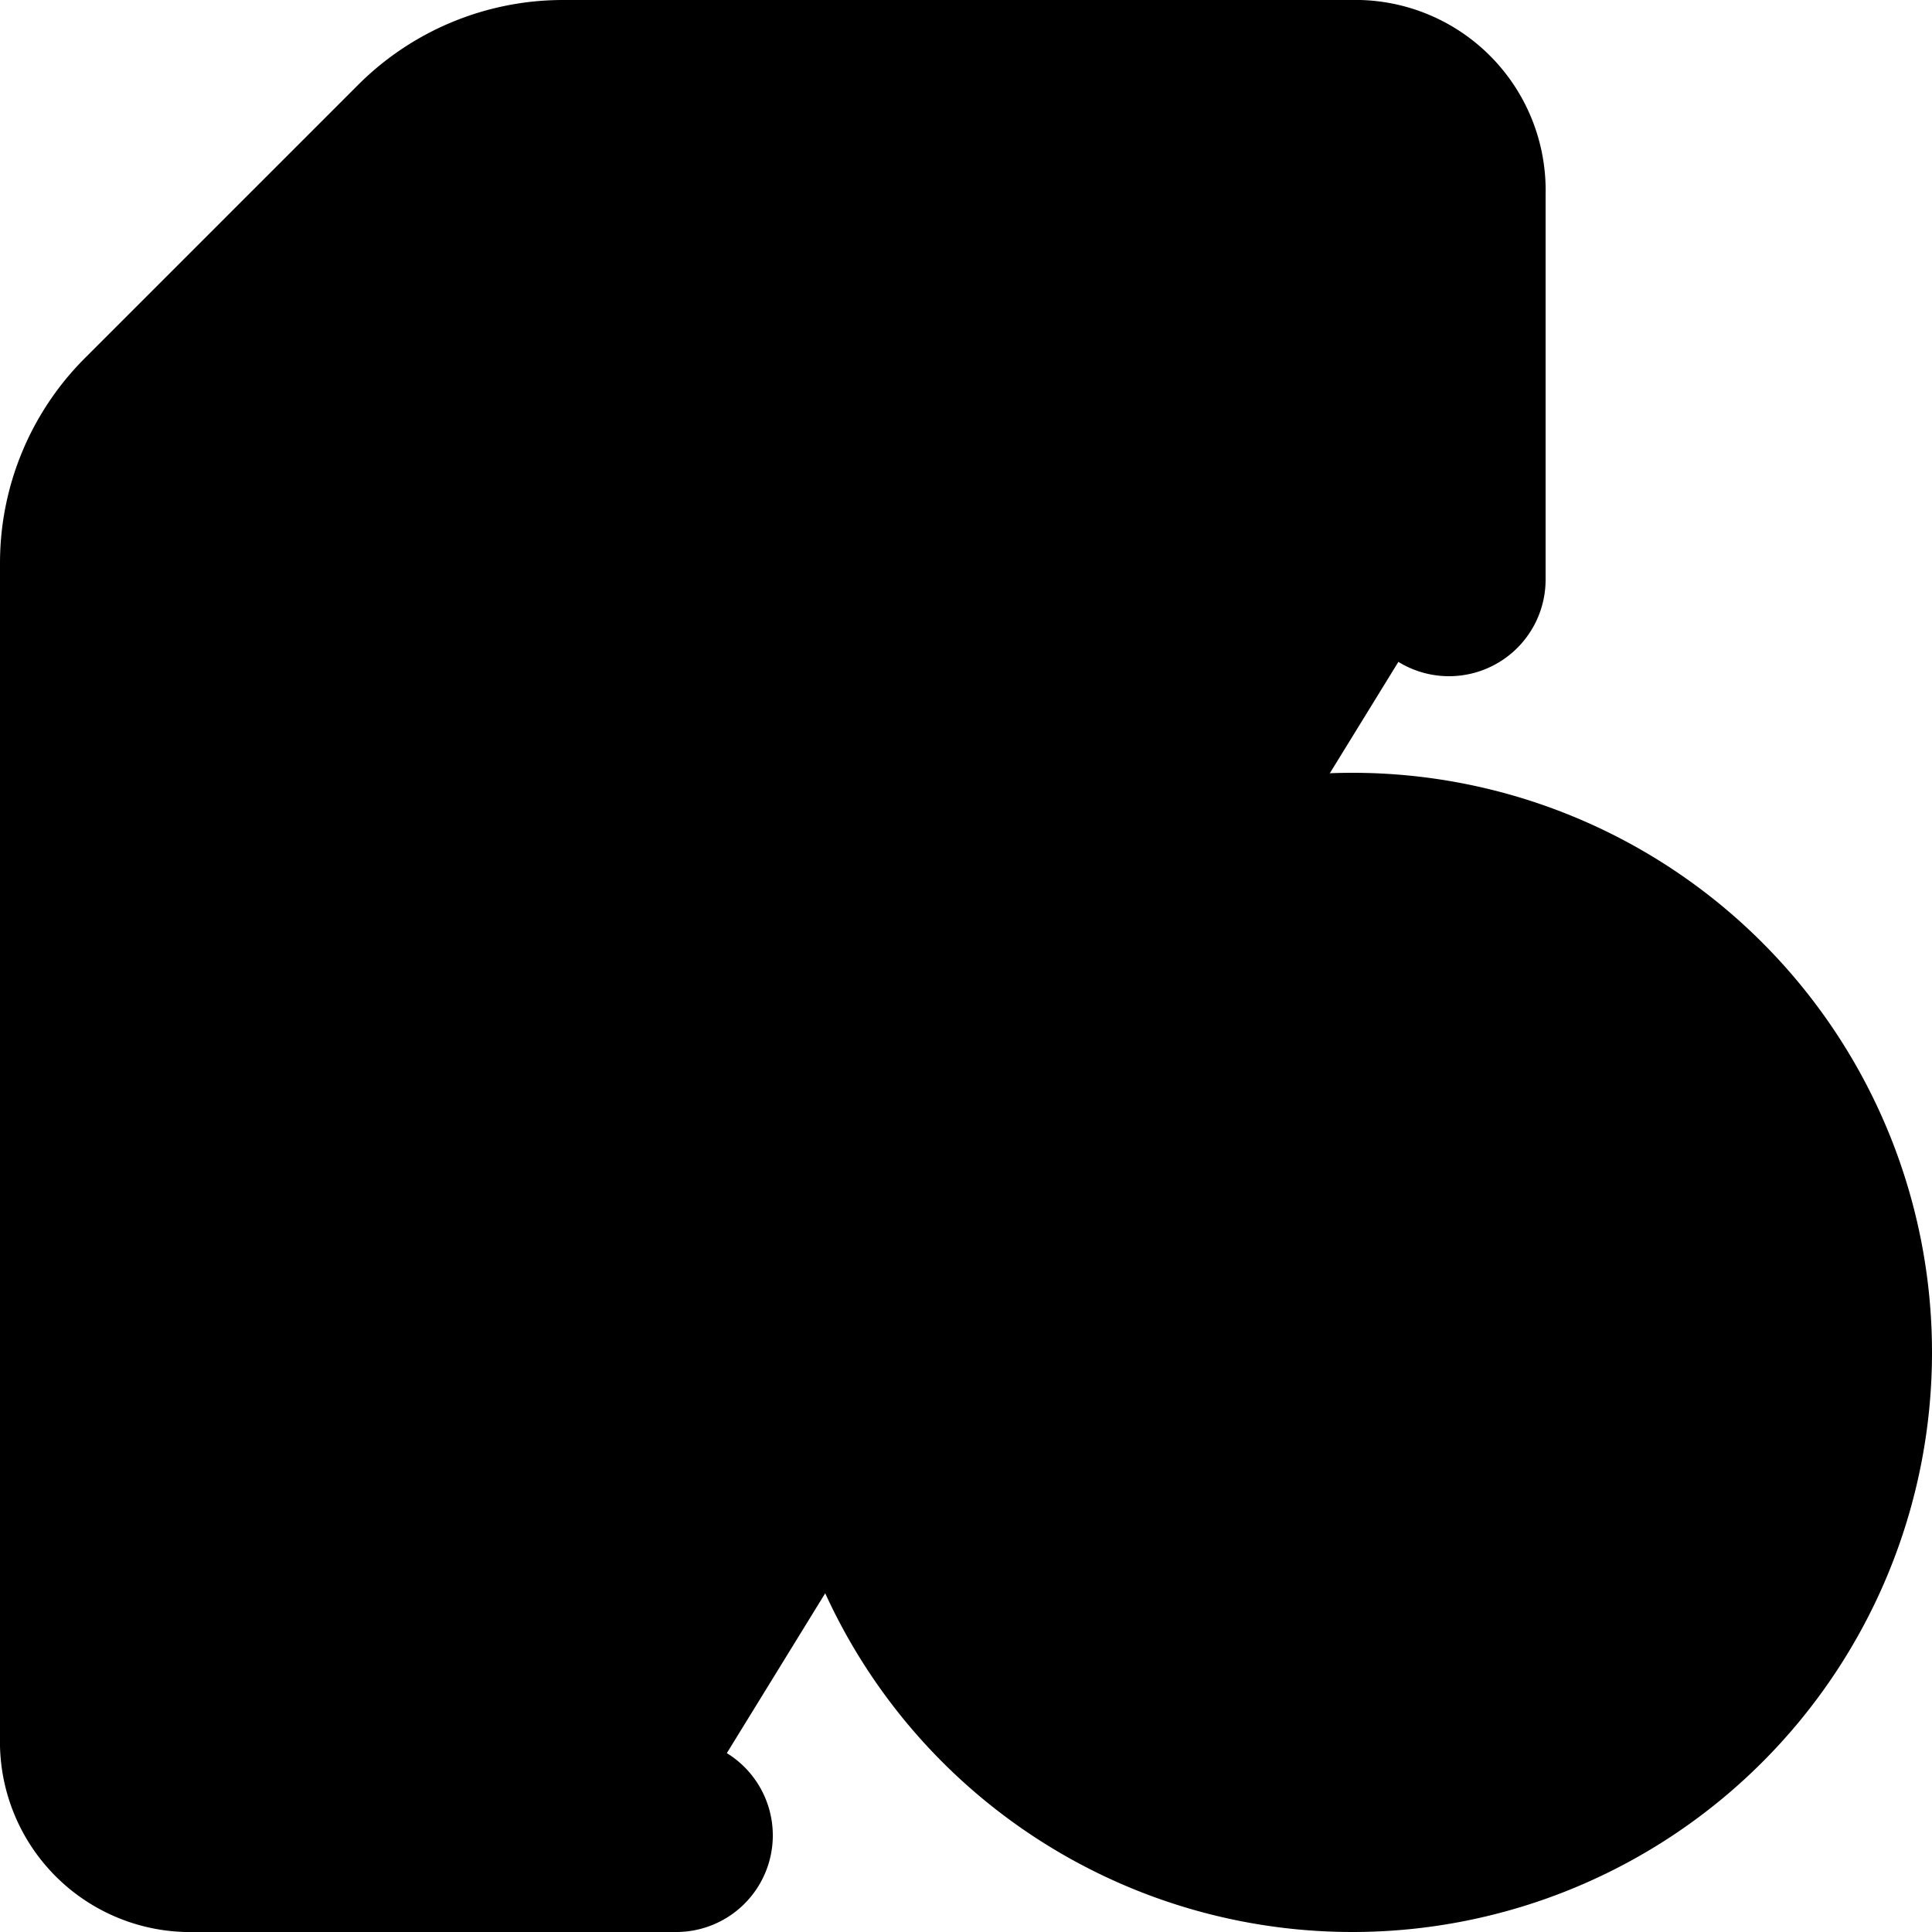 <svg xmlns="http://www.w3.org/2000/svg" fill="currentColor" viewBox="0 0 20 20">
  <path stroke="currentColor" stroke-linecap="round" stroke-linejoin="round" stroke-width="2" d="M7 19H1.933A.97.97 0 0 1 1 18V5.828a2 2 0 0 1 .586-1.414l2.828-2.828A2 2 0 0 1 5.828 1h8.239A.97.97 0 0 1 15 2v4M6 1v4a1 1 0 0 1-1 1H1m11 8h4m-2 2v-4m5 2a5 5 0 1 1-10 0 5 5 0 0 1 10 0Z"/>
</svg>
